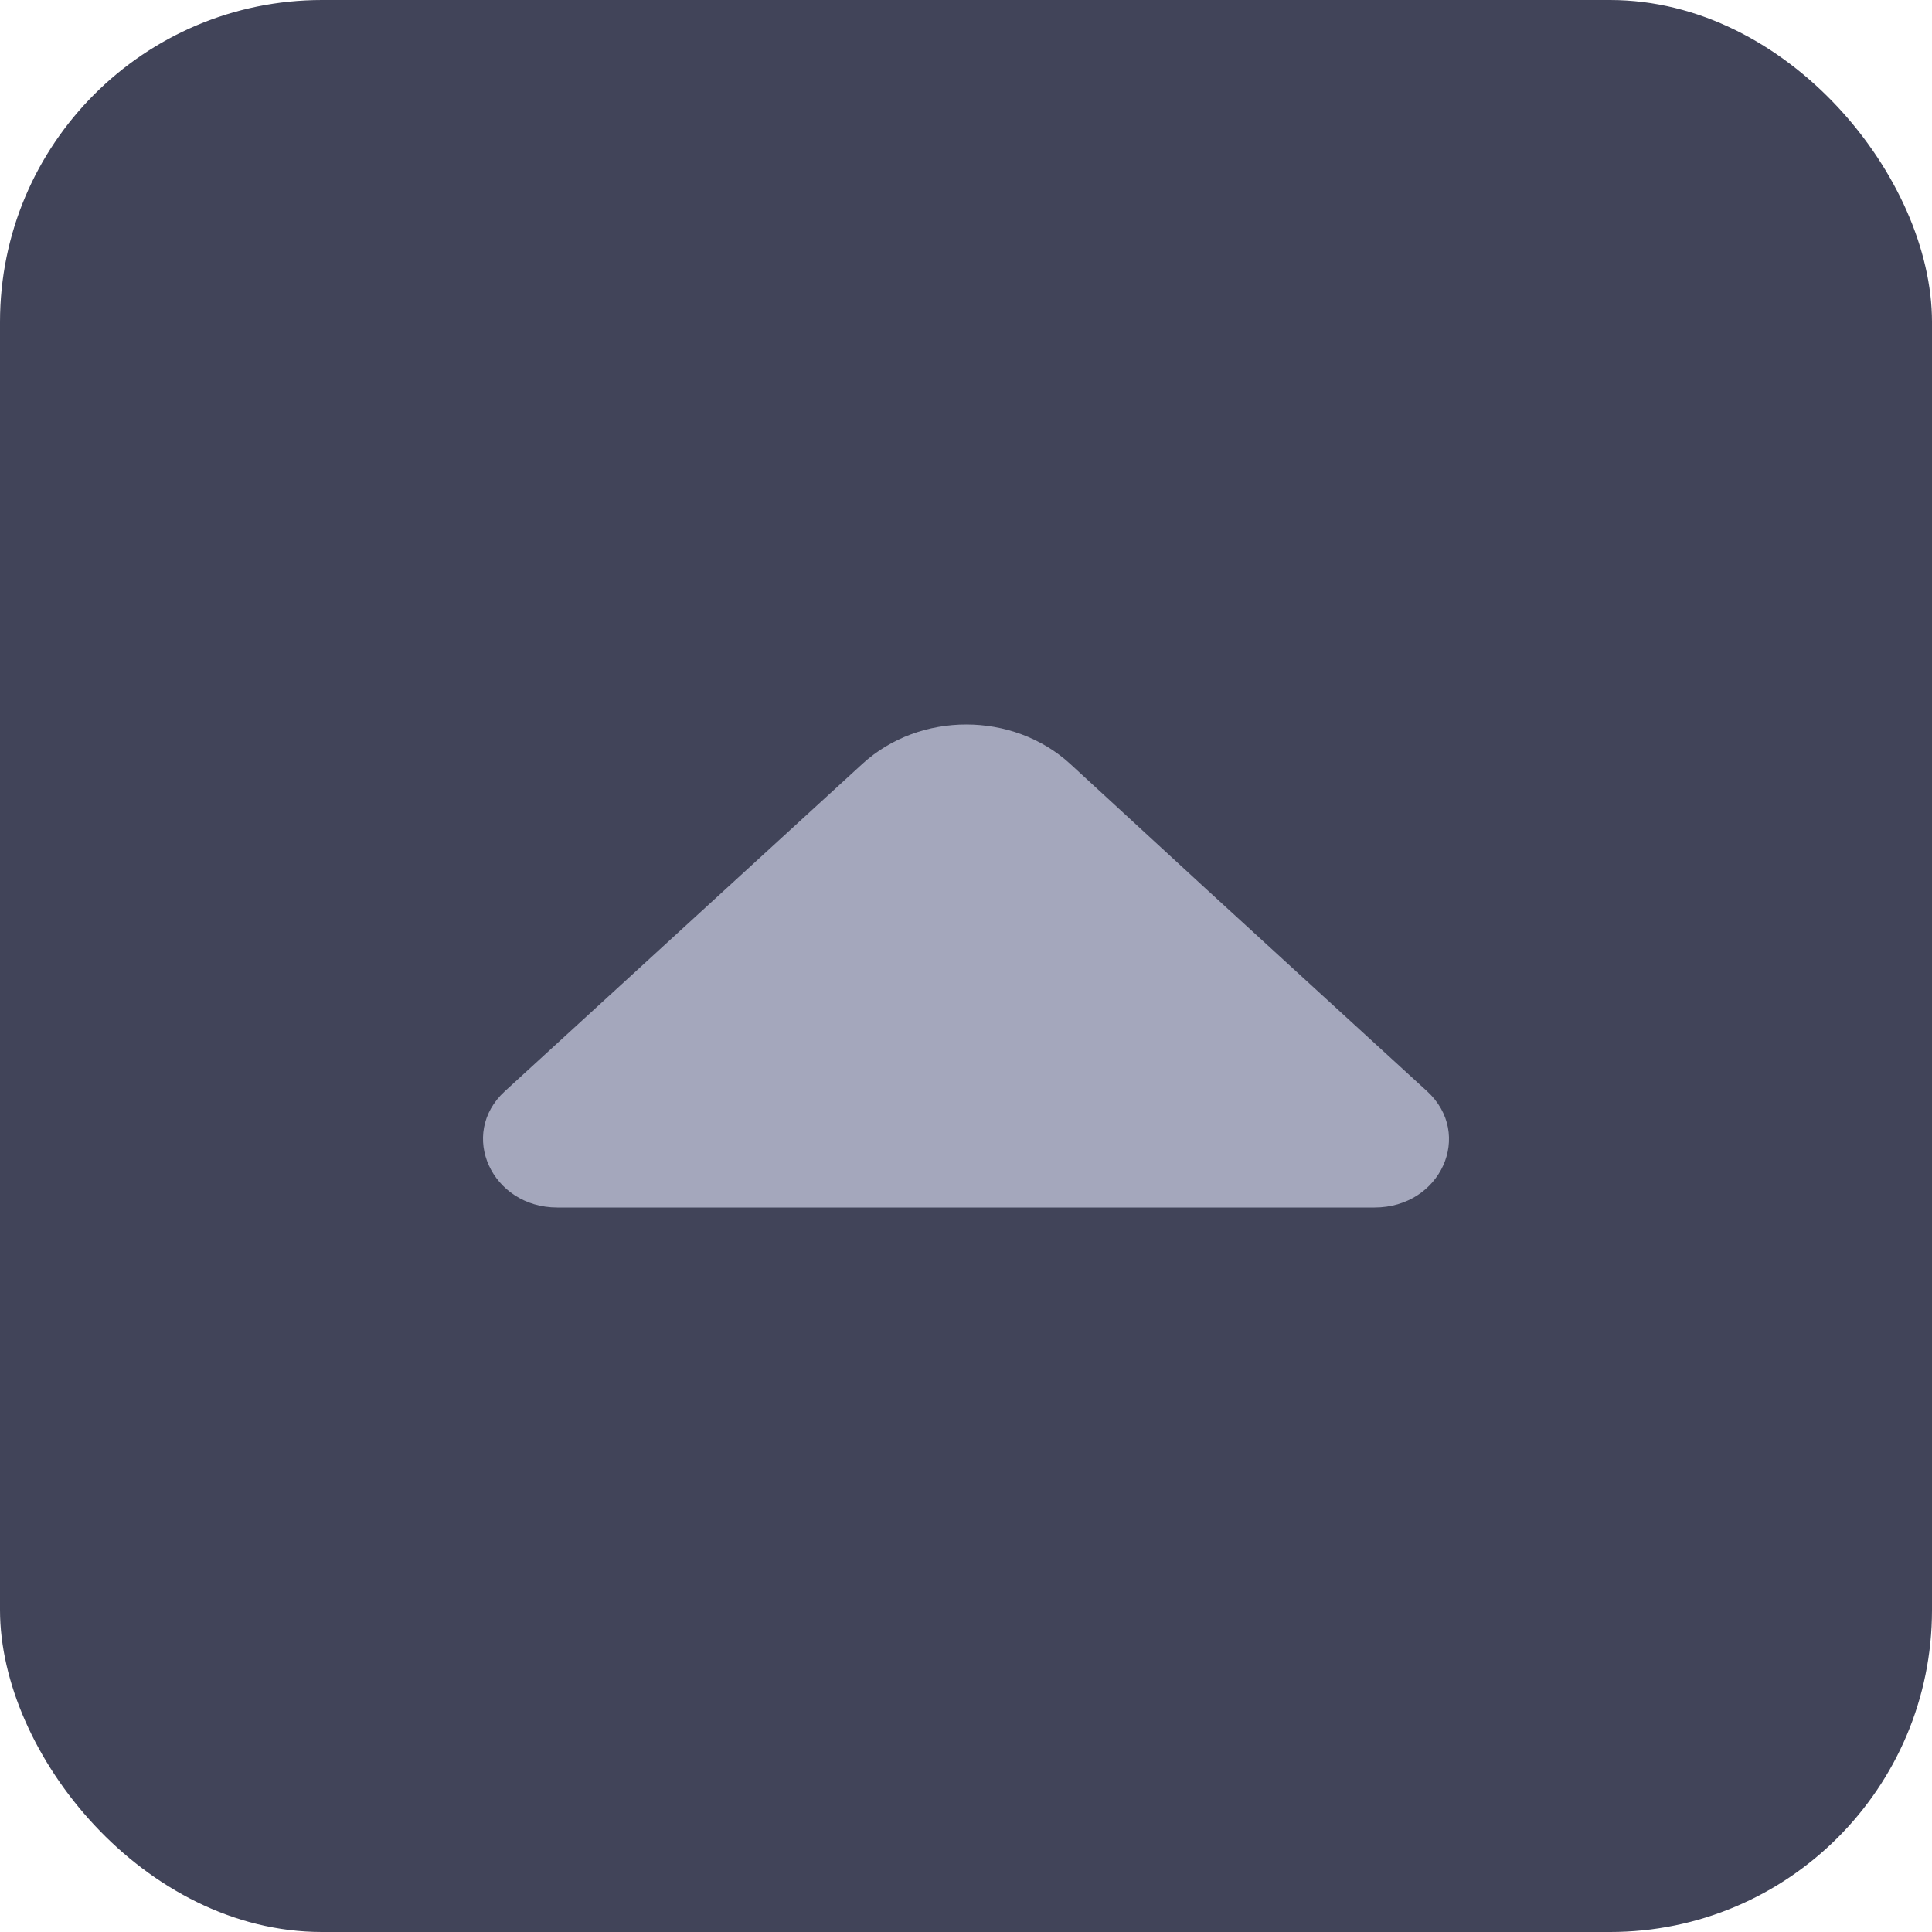<svg width="24" height="24" viewBox="0 0 24 24" fill="none" xmlns="http://www.w3.org/2000/svg">
<rect width="24" height="24" rx="4" fill="#414459"/>
<path d="M17.727 13.555L14.974 11.035L13.294 9.489C12.582 8.837 11.425 8.837 10.713 9.489L6.272 13.555C5.688 14.089 6.109 15 6.923 15H11.733H17.075C17.898 15 18.31 14.089 17.727 13.555Z" fill="#A4A7BC"/>
</svg>
